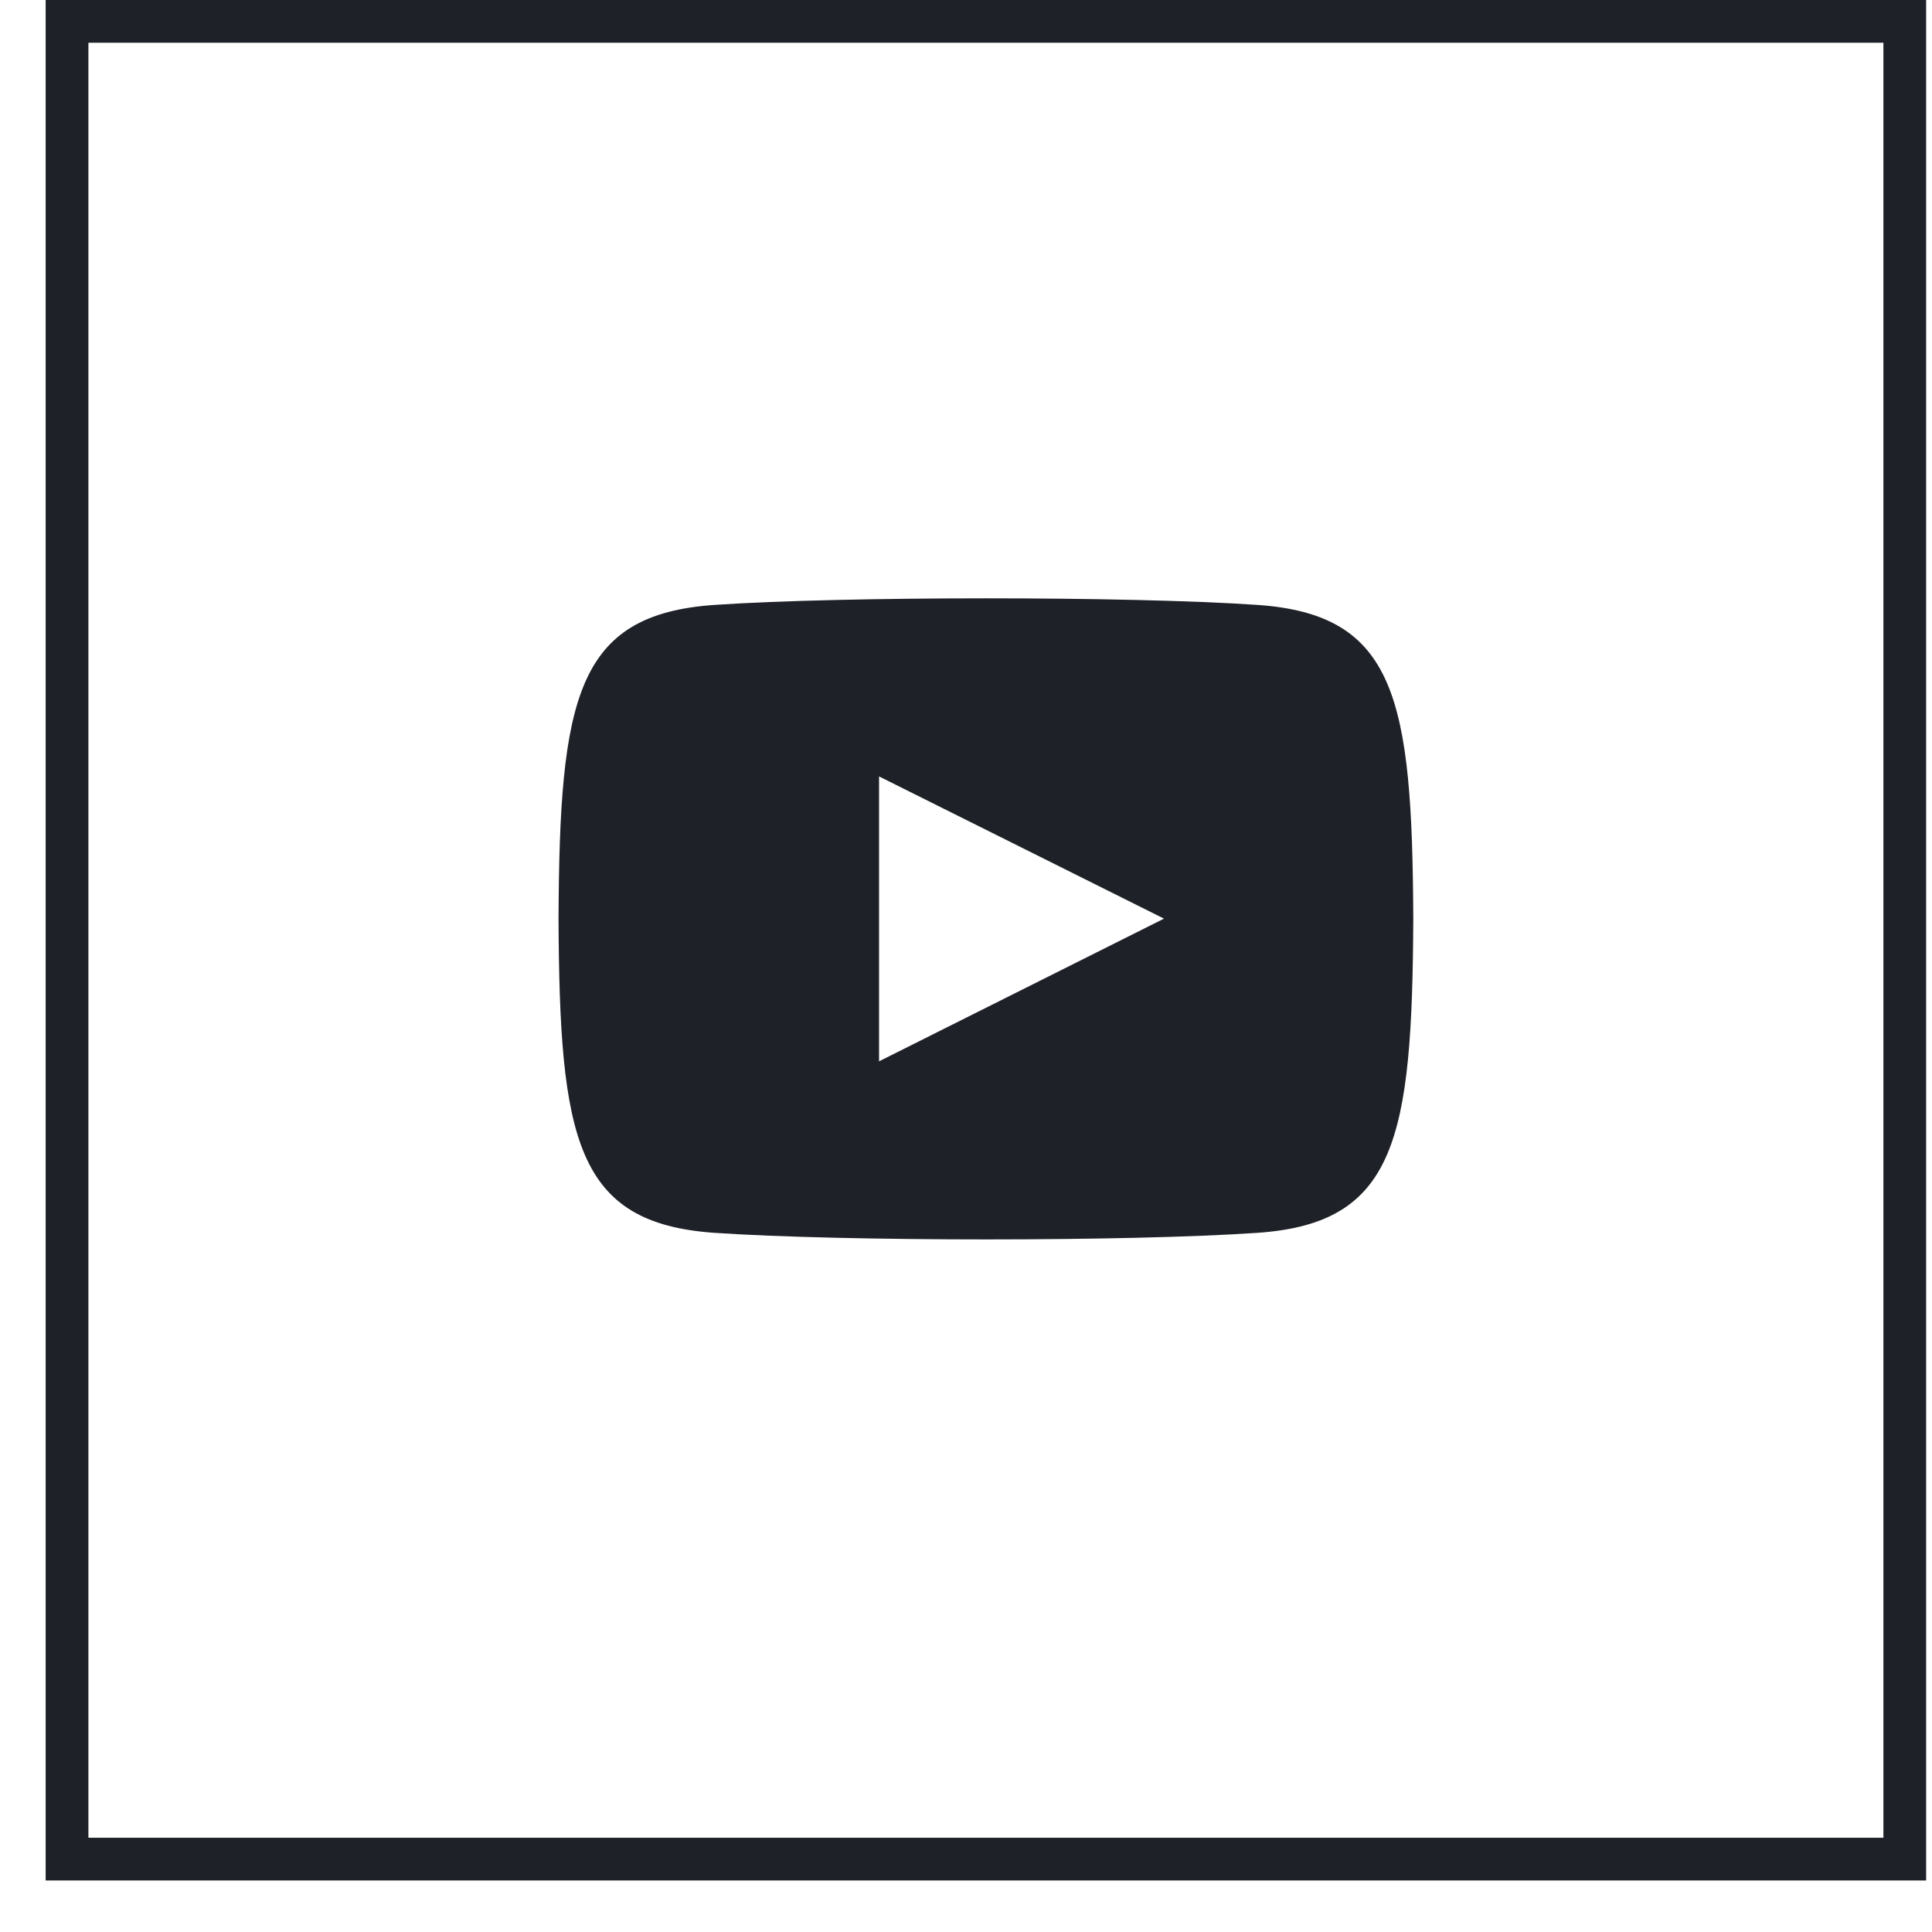 <svg width="33" height="33" viewBox="0 0 33 33" fill="none" xmlns="http://www.w3.org/2000/svg">
<path d="M21.473 10.332C19.28 10.182 14.397 10.183 12.208 10.332C9.837 10.494 9.558 11.926 9.54 15.695C9.558 19.458 9.834 20.896 12.208 21.058C14.398 21.207 19.28 21.208 21.473 21.058C23.843 20.896 24.122 19.464 24.14 15.695C24.122 11.932 23.846 10.494 21.473 10.332V10.332ZM15.015 18.128V13.262L19.882 15.691L15.015 18.128V18.128Z" fill="#1F2128"/>
<rect x="1.145" y="0.365" width="31.39" height="31.39" stroke="#1F2128" stroke-width="0.73"/>
</svg>
